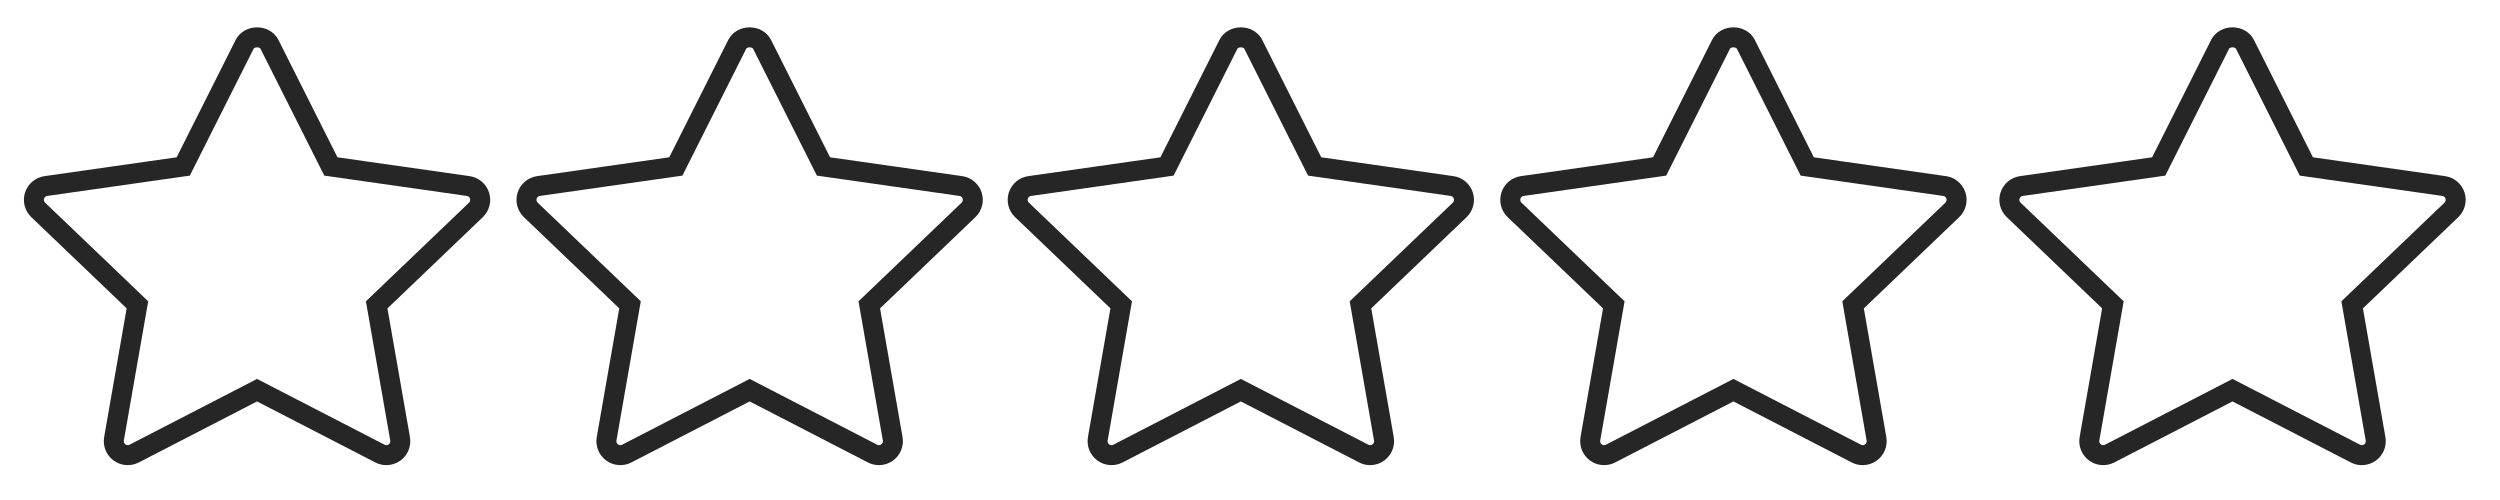 <?xml version="1.0" encoding="utf-8"?>
<!-- Generator: Adobe Illustrator 16.0.0, SVG Export Plug-In . SVG Version: 6.00 Build 0)  -->
<!DOCTYPE svg PUBLIC "-//W3C//DTD SVG 1.1//EN" "http://www.w3.org/Graphics/SVG/1.1/DTD/svg11.dtd">
<svg version="1.1" xmlns="http://www.w3.org/2000/svg" xmlns:xlink="http://www.w3.org/1999/xlink" x="0px" y="0px" width="500px"
	 height="100px" viewBox="0 200 500 100" enable-background="new 0 200 500 100" xml:space="preserve">
<g id="Layer_1">
	<g display="none">
		<g display="inline">
			<path fill="#FFD039" d="M95.906,239.118c-0.329-1.021-1.205-1.76-2.262-1.911l-27.469-3.916l-12.273-24.407
				c-0.949-1.885-4.037-1.885-4.985,0l-12.273,24.407l-27.47,3.916c-1.057,0.151-1.933,0.89-2.262,1.908
				c-0.326,1.015-0.045,2.131,0.728,2.867l19.844,18.984L22.8,287.756c-0.182,1.047,0.243,2.101,1.099,2.729
				c0.856,0.63,1.991,0.723,2.932,0.231l24.578-12.681l24.58,12.681c0.402,0.209,0.842,0.313,1.28,0.313
				c0.583,0,1.163-0.181,1.651-0.541c0.856-0.628,1.28-1.685,1.099-2.729l-4.683-26.789l19.844-18.984
				C95.948,241.246,96.233,240.134,95.906,239.118z"/>
		</g>
	</g>
	<g id="Layer_2" display="none">
		<path display="inline" fill="#FFAF3B" d="M42.504,225.255c0,0-7.678,17.517-5.999,31.674c1.68,14.156,10.881,23.182,10.881,23.182
			l-16.119,8.316l-8.919,2.603l3.081-18.313l1.283-12.486l-18.25-17.458v-4.319l5.727-2.159l10.078-0.48l11.757-2.879l4.079-5.039
			l0.58-2.64H42.504z"/>
	</g>
	<g>
		<g>
			<path fill="none" stroke="#262626" stroke-width="4" stroke-miterlimit="10" d="M95.906,239.118
				c-0.329-1.021-1.205-1.76-2.262-1.911l-27.469-3.916l-12.273-24.407c-0.949-1.885-4.037-1.885-4.985,0l-12.273,24.407
				l-27.47,3.916c-1.057,0.151-1.933,0.89-2.262,1.908c-0.326,1.015-0.045,2.131,0.728,2.867l19.844,18.984L22.8,287.756
				c-0.182,1.047,0.243,2.101,1.099,2.729c0.856,0.63,1.991,0.723,2.932,0.231l24.578-12.681l24.58,12.681
				c0.402,0.209,0.842,0.313,1.28,0.313c0.583,0,1.163-0.181,1.651-0.541c0.856-0.628,1.28-1.685,1.099-2.729l-4.683-26.789
				l19.844-18.984C95.948,241.246,96.233,240.134,95.906,239.118z"/>
		</g>
	</g>
</g>
<g id="Layer_1_copy">
	<g display="none">
		<g display="inline">
			<path fill="#FFD039" d="M194.425,239.118c-0.329-1.021-1.205-1.76-2.262-1.911l-27.469-3.916l-12.273-24.407
				c-0.948-1.885-4.036-1.885-4.984,0l-12.273,24.407l-27.47,3.916c-1.057,0.151-1.933,0.89-2.262,1.908
				c-0.326,1.015-0.044,2.131,0.728,2.867l19.844,18.984l-4.684,26.789c-0.181,1.047,0.243,2.101,1.099,2.729
				c0.856,0.63,1.991,0.723,2.932,0.231l24.577-12.681l24.58,12.681c0.401,0.209,0.842,0.313,1.28,0.313
				c0.583,0,1.163-0.181,1.651-0.541c0.857-0.628,1.28-1.685,1.099-2.729l-4.683-26.789l19.843-18.984
				C194.467,241.246,194.752,240.134,194.425,239.118z"/>
		</g>
	</g>
	<g id="Layer_2_copy" display="none">
		<path display="inline" fill="#FFAF3B" d="M141.023,225.255c0,0-7.678,17.517-5.999,31.674
			c1.68,14.156,10.881,23.182,10.881,23.182l-16.119,8.316l-8.919,2.603l3.081-18.313l1.283-12.486l-18.25-17.458v-4.319
			l5.727-2.159l10.078-0.48l11.758-2.879l4.079-5.039l0.58-2.64H141.023z"/>
	</g>
	<g>
		<g>
			<path fill="none" stroke="#262626" stroke-width="4" stroke-miterlimit="10" d="M194.425,239.118
				c-0.329-1.021-1.205-1.76-2.262-1.911l-27.469-3.916l-12.273-24.407c-0.948-1.885-4.036-1.885-4.984,0l-12.273,24.407
				l-27.47,3.916c-1.057,0.151-1.933,0.89-2.262,1.908c-0.326,1.015-0.044,2.131,0.728,2.867l19.844,18.984l-4.684,26.789
				c-0.181,1.047,0.243,2.101,1.099,2.729c0.856,0.63,1.991,0.723,2.932,0.231l24.577-12.681l24.58,12.681
				c0.401,0.209,0.842,0.313,1.28,0.313c0.583,0,1.163-0.181,1.651-0.541c0.857-0.628,1.28-1.685,1.099-2.729l-4.683-26.789
				l19.843-18.984C194.467,241.246,194.752,240.134,194.425,239.118z"/>
		</g>
	</g>
</g>
<g id="Layer_1_copy_3">
	<g display="none">
		<g display="inline">
			<path fill="#FFD039" d="M292.664,239.118c-0.328-1.021-1.204-1.76-2.262-1.911l-27.47-3.916l-12.272-24.407
				c-0.949-1.885-4.037-1.885-4.985,0l-12.274,24.407l-27.469,3.916c-1.057,0.151-1.933,0.89-2.262,1.908
				c-0.326,1.015-0.044,2.131,0.728,2.867l19.844,18.984l-4.683,26.789c-0.181,1.047,0.243,2.101,1.099,2.729
				c0.856,0.63,1.991,0.723,2.931,0.231l24.578-12.681l24.58,12.681c0.401,0.209,0.842,0.313,1.28,0.313
				c0.583,0,1.162-0.181,1.65-0.541c0.857-0.628,1.281-1.685,1.1-2.729l-4.684-26.789l19.844-18.984
				C292.707,241.246,292.991,240.134,292.664,239.118z"/>
		</g>
	</g>
	<g id="Layer_2_copy_3" display="none">
		<path display="inline" fill="#FFAF3B" d="M239.262,225.255c0,0-7.679,17.517-5.999,31.674
			c1.68,14.156,10.881,23.182,10.881,23.182l-16.119,8.316l-8.919,2.603l3.081-18.313l1.283-12.486l-18.249-17.458v-4.319
			l5.727-2.159l10.078-0.48l11.757-2.879l4.08-5.039l0.58-2.64H239.262z"/>
	</g>
	<g>
		<g>
			<path fill="none" stroke="#262626" stroke-width="4" stroke-miterlimit="10" d="M292.664,239.118
				c-0.328-1.021-1.204-1.76-2.262-1.911l-27.47-3.916l-12.272-24.407c-0.949-1.885-4.037-1.885-4.985,0l-12.274,24.407
				l-27.469,3.916c-1.057,0.151-1.933,0.89-2.262,1.908c-0.326,1.015-0.044,2.131,0.728,2.867l19.844,18.984l-4.683,26.789
				c-0.181,1.047,0.243,2.101,1.099,2.729c0.856,0.63,1.991,0.723,2.931,0.231l24.578-12.681l24.58,12.681
				c0.401,0.209,0.842,0.313,1.28,0.313c0.583,0,1.162-0.181,1.65-0.541c0.857-0.628,1.281-1.685,1.1-2.729l-4.684-26.789
				l19.844-18.984C292.707,241.246,292.991,240.134,292.664,239.118z"/>
		</g>
	</g>
</g>
<g id="Layer_1_copy_2">
	<g display="none">
		<g display="inline">
			<path fill="#FFD039" d="M391.184,239.118c-0.33-1.021-1.205-1.76-2.263-1.911l-27.47-3.916l-12.272-24.407
				c-0.948-1.885-4.037-1.885-4.984,0l-12.274,24.407l-27.469,3.916c-1.057,0.151-1.934,0.89-2.263,1.908
				c-0.326,1.015-0.045,2.131,0.728,2.867l19.845,18.984l-4.684,26.789c-0.181,1.047,0.242,2.101,1.1,2.729
				c0.855,0.63,1.99,0.723,2.931,0.231l24.577-12.681l24.58,12.681c0.401,0.209,0.842,0.313,1.28,0.313
				c0.583,0,1.164-0.181,1.651-0.541c0.856-0.628,1.28-1.685,1.099-2.729l-4.683-26.789l19.843-18.984
				C391.225,241.246,391.51,240.134,391.184,239.118z"/>
		</g>
	</g>
	<g id="Layer_2_copy_2" display="none">
		<path display="inline" fill="#FFAF3B" d="M337.781,225.255c0,0-7.679,17.517-5.999,31.674
			c1.68,14.156,10.881,23.182,10.881,23.182l-16.118,8.316l-8.92,2.603l3.081-18.313l1.283-12.486l-18.249-17.458v-4.319
			l5.727-2.159l10.078-0.48l11.758-2.879l4.079-5.039l0.58-2.64H337.781z"/>
	</g>
	<g>
		<g>
			<path fill="none" stroke="#262626" stroke-width="4" stroke-miterlimit="10" d="M391.184,239.118
				c-0.33-1.021-1.205-1.76-2.263-1.911l-27.47-3.916l-12.272-24.407c-0.948-1.885-4.037-1.885-4.984,0l-12.274,24.407
				l-27.469,3.916c-1.057,0.151-1.934,0.89-2.263,1.908c-0.326,1.015-0.045,2.131,0.728,2.867l19.845,18.984l-4.684,26.789
				c-0.181,1.047,0.242,2.101,1.1,2.729c0.855,0.63,1.99,0.723,2.931,0.231l24.577-12.681l24.58,12.681
				c0.401,0.209,0.842,0.313,1.28,0.313c0.583,0,1.164-0.181,1.651-0.541c0.856-0.628,1.28-1.685,1.099-2.729l-4.683-26.789
				l19.843-18.984C391.225,241.246,391.51,240.134,391.184,239.118z"/>
		</g>
	</g>
</g>
<g id="Layer_1_copy_4">
	<g display="none">
		<g display="inline">
			<path fill="#FFD039" d="M491.003,239.118c-0.33-1.021-1.206-1.76-2.263-1.911l-27.47-3.916l-12.272-24.407
				c-0.949-1.885-4.037-1.885-4.985,0l-12.273,24.407l-27.469,3.916c-1.058,0.151-1.934,0.89-2.263,1.908
				c-0.326,1.015-0.045,2.131,0.728,2.867l19.845,18.984l-4.685,26.789c-0.181,1.047,0.243,2.101,1.1,2.729
				c0.856,0.63,1.991,0.723,2.932,0.231l24.576-12.681l24.58,12.681c0.402,0.209,0.843,0.313,1.28,0.313
				c0.583,0,1.164-0.181,1.651-0.541c0.857-0.628,1.281-1.685,1.099-2.729l-4.683-26.789l19.844-18.984
				C491.044,241.246,491.329,240.134,491.003,239.118z"/>
		</g>
	</g>
	<g id="Layer_2_copy_4" display="none">
		<path display="inline" fill="#FFAF3B" d="M437.6,225.255c0,0-7.678,17.517-5.998,31.674c1.68,14.156,10.881,23.182,10.881,23.182
			l-16.119,8.316l-8.919,2.603l3.081-18.313l1.283-12.486l-18.25-17.458v-4.319l5.728-2.159l10.078-0.48l11.757-2.879l4.079-5.039
			l0.58-2.64H437.6z"/>
	</g>
	<g>
		<g>
			<path fill="none" stroke="#262626" stroke-width="4" stroke-miterlimit="10" d="M491.003,239.118
				c-0.33-1.021-1.206-1.76-2.263-1.911l-27.47-3.916l-12.272-24.407c-0.949-1.885-4.037-1.885-4.985,0l-12.273,24.407
				l-27.469,3.916c-1.058,0.151-1.934,0.89-2.263,1.908c-0.326,1.015-0.045,2.131,0.728,2.867l19.845,18.984l-4.685,26.789
				c-0.181,1.047,0.243,2.101,1.1,2.729c0.856,0.63,1.991,0.723,2.932,0.231l24.576-12.681l24.58,12.681
				c0.402,0.209,0.843,0.313,1.28,0.313c0.583,0,1.164-0.181,1.651-0.541c0.857-0.628,1.281-1.685,1.099-2.729l-4.683-26.789
				l19.844-18.984C491.044,241.246,491.329,240.134,491.003,239.118z"/>
		</g>
	</g>
</g>
</svg>
